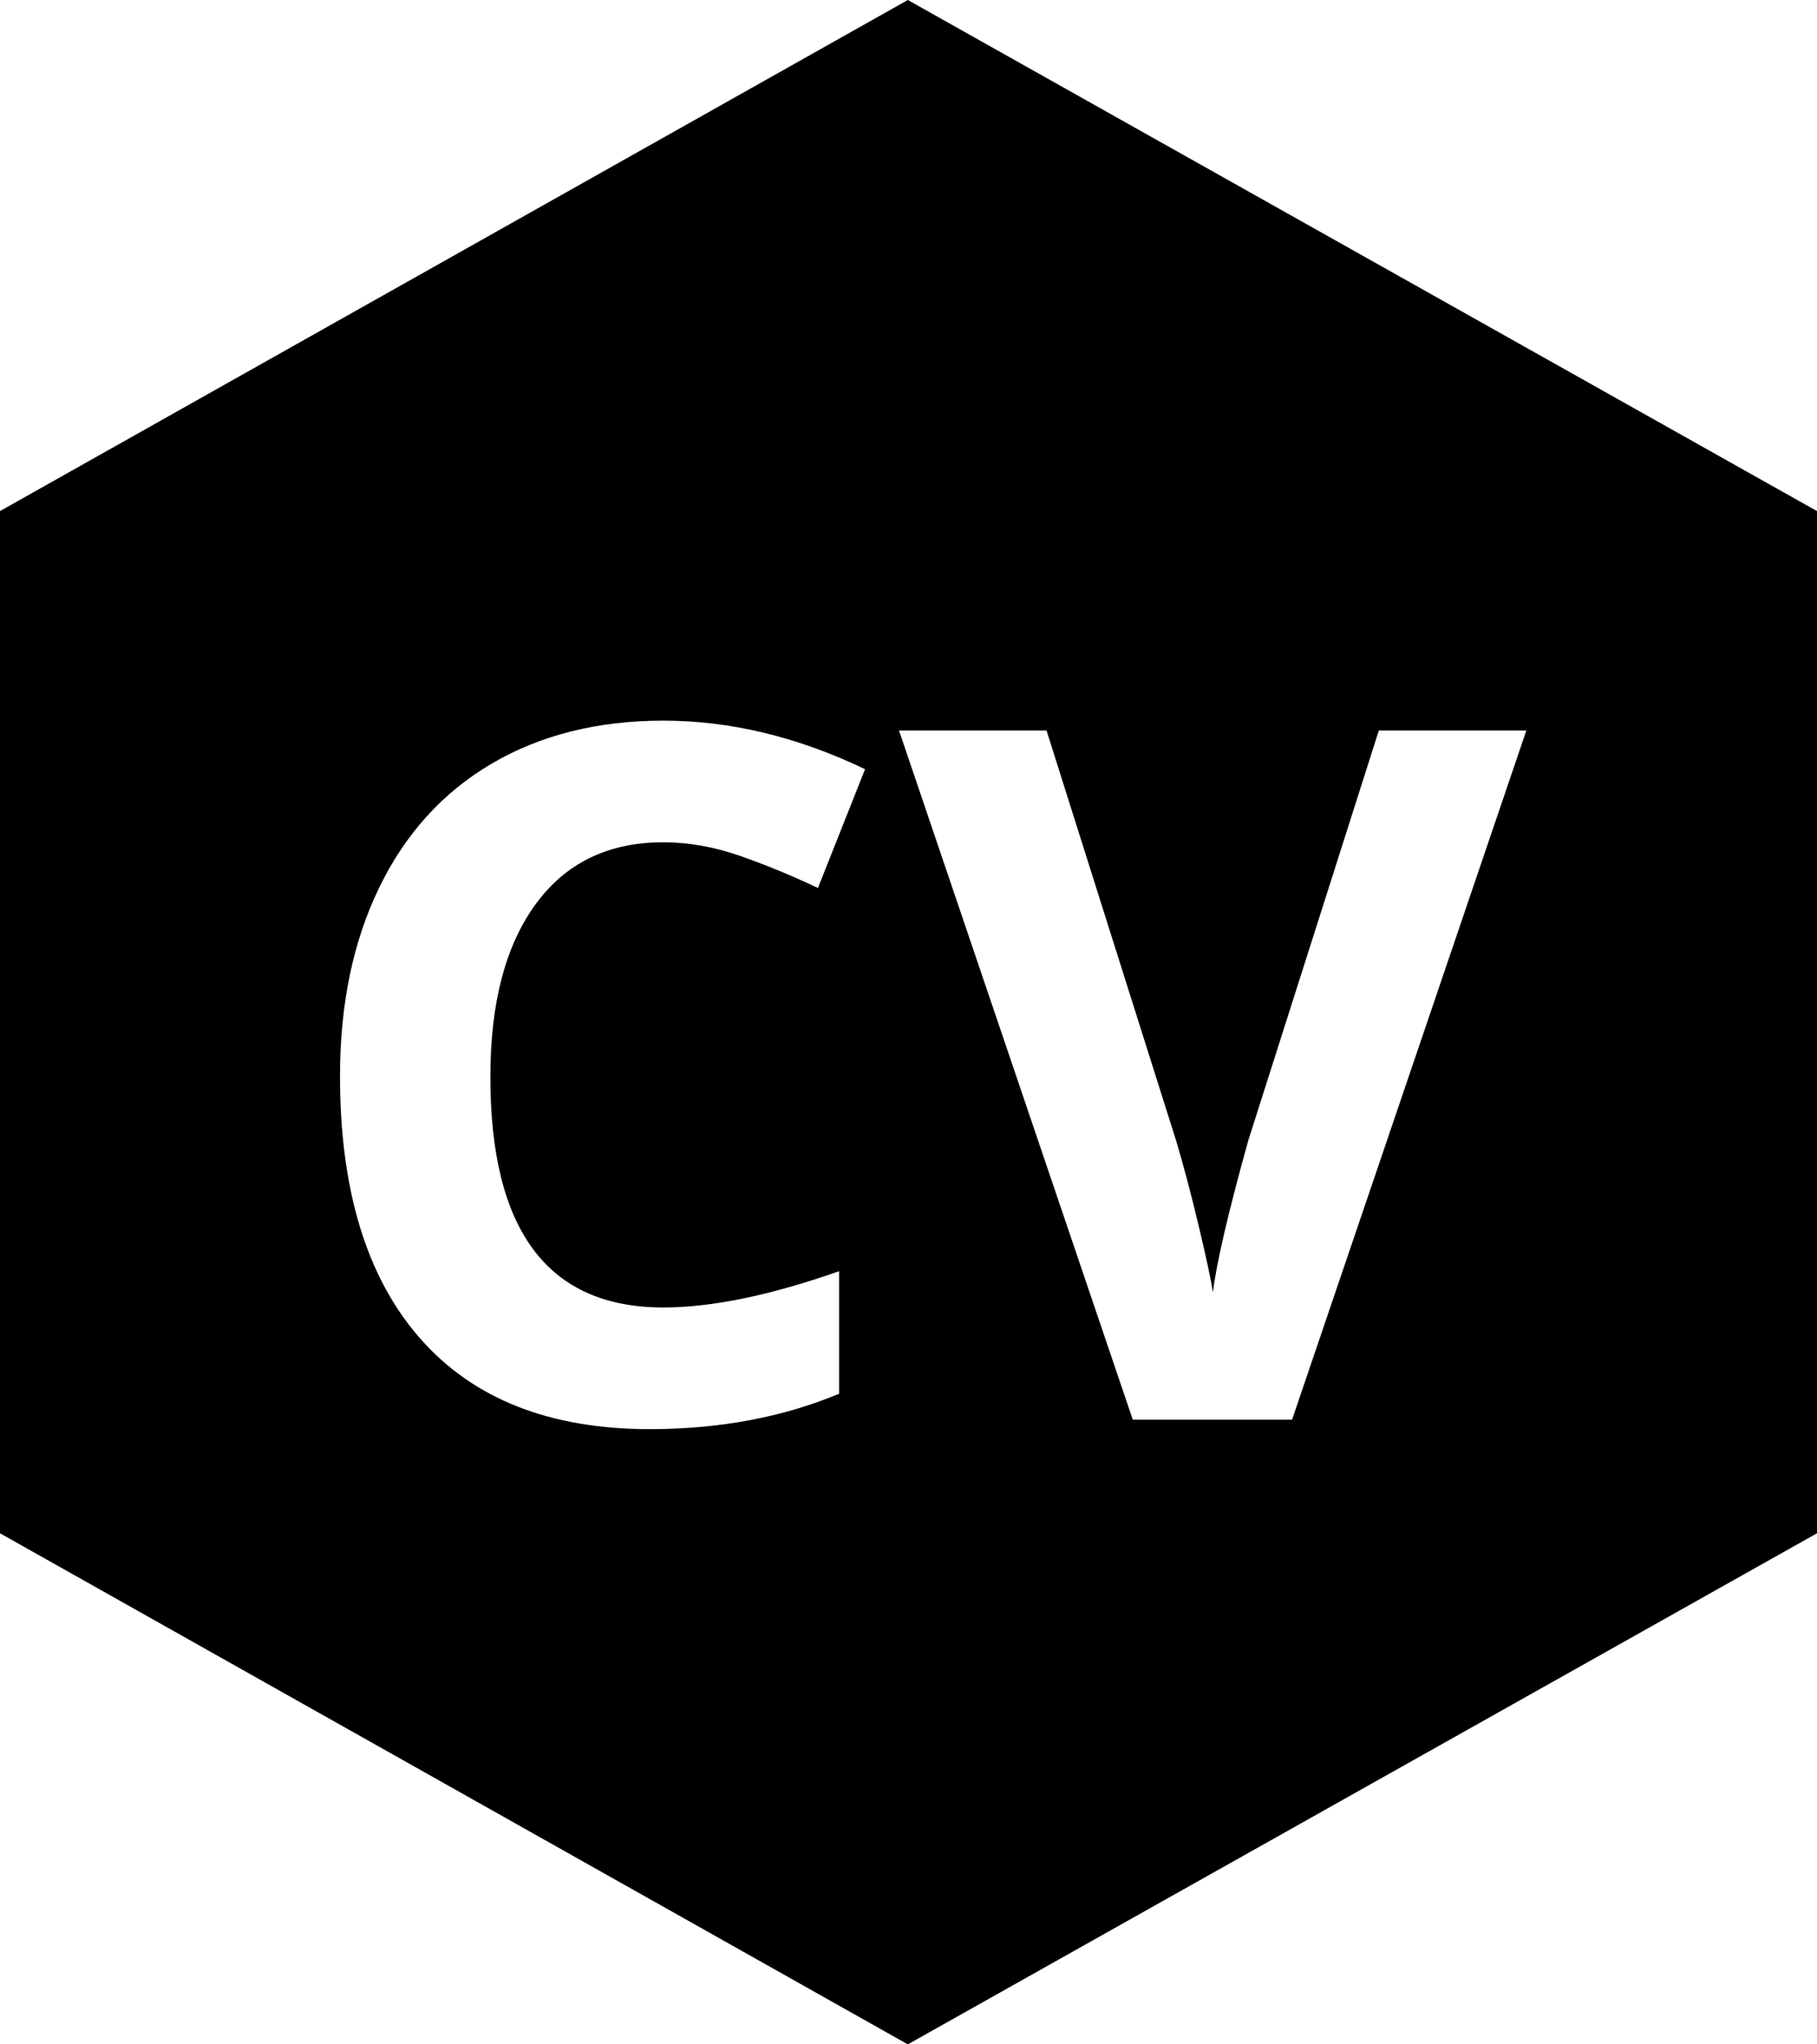 <?xml version="1.0" encoding="UTF-8" standalone="no"?>
<svg width="32px" height="36px" viewBox="0 0 32 36" version="1.1" xmlns="http://www.w3.org/2000/svg" xmlns:xlink="http://www.w3.org/1999/xlink" xmlns:sketch="http://www.bohemiancoding.com/sketch/ns">
    <!-- Generator: Sketch 3.3.2 (12043) - http://www.bohemiancoding.com/sketch -->
    <title>CV</title>
    <desc>Created with Sketch.</desc>
    <defs></defs>
    <g stroke="none" stroke-width="1" fill="rgb(0,0,0)" fill-rule="evenodd" sketch:type="MSPage">
        <g sketch:type="MSArtboardGroup" transform="translate(-904, -4673)" fill="rgb(0,0,0)">
            <g sketch:type="MSLayerGroup" transform="translate(200, 4640)">
                <g transform="translate(601, 33)" sketch:type="MSShapeGroup">
                    <g transform="translate(102, 0)">
                        <path d="M16.988,0 L33,9 L33,27 L16.988,36 L1,27 L1,9 L16.988,0 Z M12.682,14.832 C11.714,14.832 10.964,15.195 10.433,15.923 C9.901,16.651 9.636,17.665 9.636,18.965 C9.636,21.671 10.651,23.024 12.682,23.024 C13.534,23.024 14.566,22.811 15.778,22.385 L15.778,24.543 C14.782,24.958 13.67,25.166 12.441,25.166 C10.676,25.166 9.326,24.631 8.391,23.56 C7.455,22.489 6.988,20.952 6.988,18.949 C6.988,17.687 7.217,16.582 7.677,15.633 C8.136,14.684 8.796,13.956 9.656,13.449 C10.517,12.943 11.526,12.69 12.682,12.69 C13.861,12.69 15.045,12.975 16.235,13.545 L15.405,15.637 C14.951,15.421 14.494,15.233 14.035,15.072 C13.576,14.912 13.125,14.832 12.682,14.832 L12.682,14.832 Z M25.283,12.864 L27.881,12.864 L23.755,25 L20.95,25 L16.833,12.864 L19.431,12.864 L21.713,20.086 C21.841,20.512 21.972,21.009 22.108,21.576 C22.243,22.143 22.328,22.537 22.361,22.759 C22.422,22.25 22.629,21.359 22.983,20.086 L25.283,12.864 Z"></path>
                    </g>
                </g>
            </g>
        </g>
    </g>
</svg>